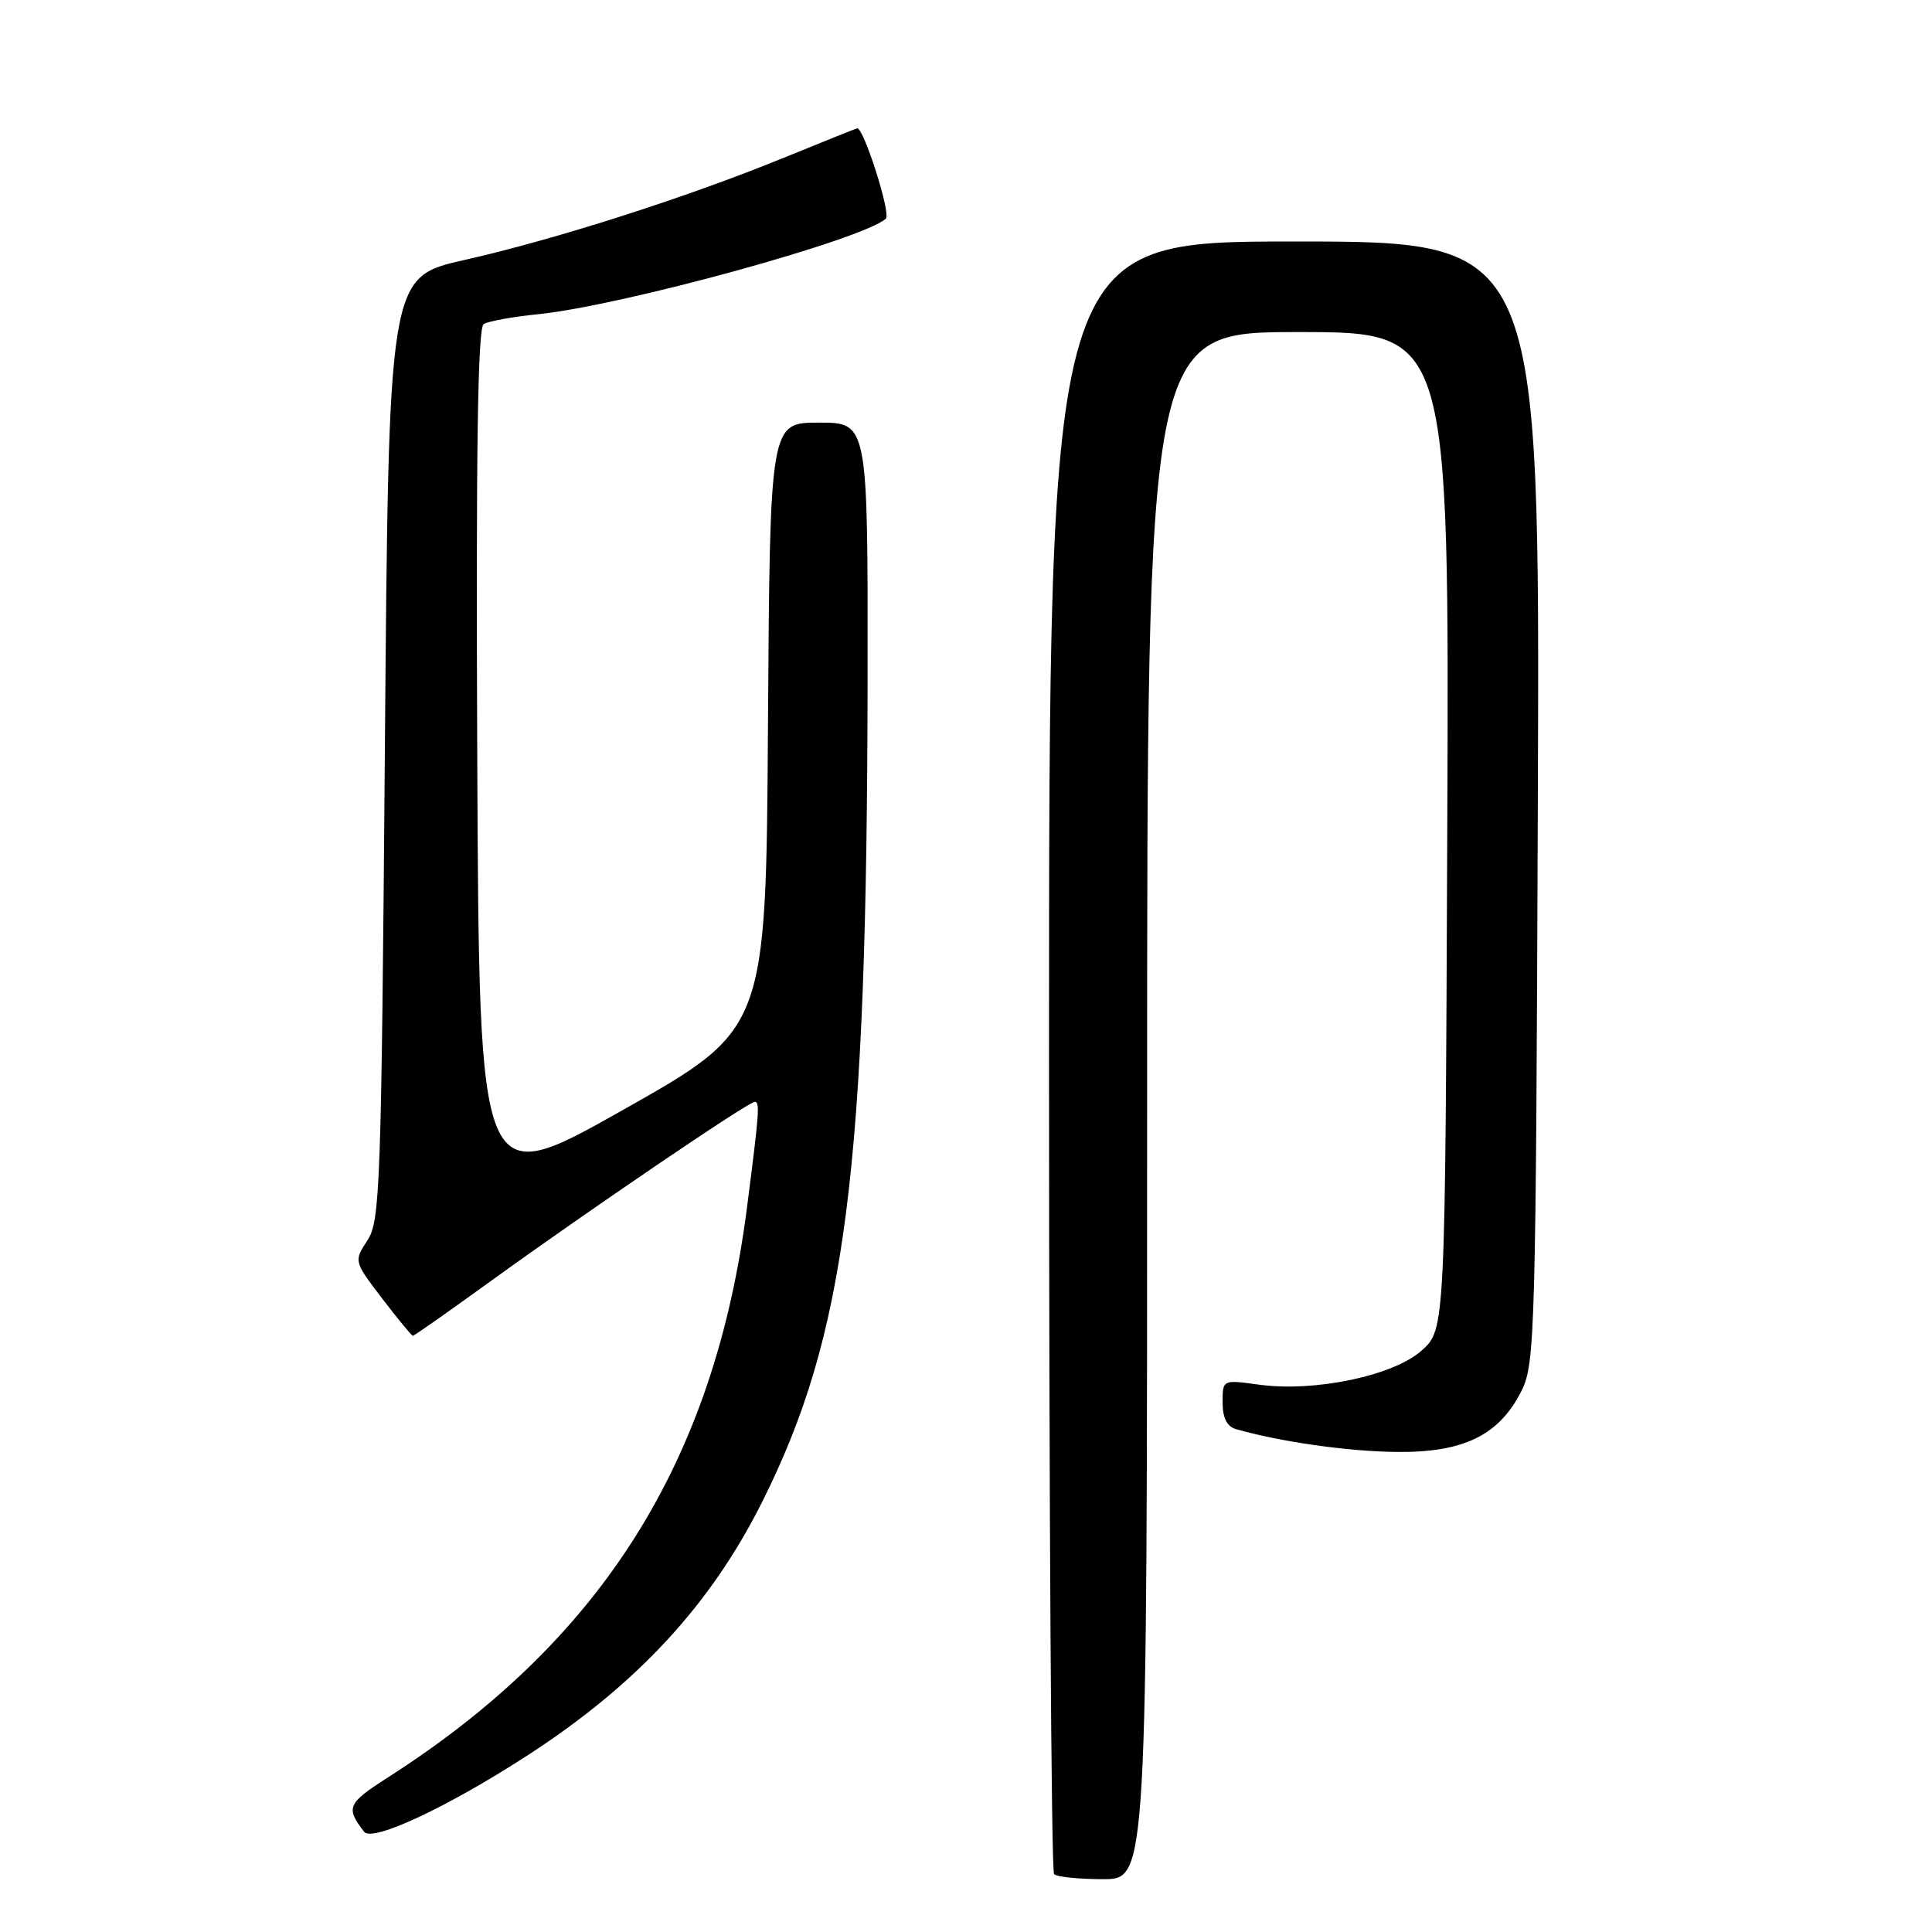 <?xml version="1.0" encoding="UTF-8" standalone="no"?>
<!DOCTYPE svg PUBLIC "-//W3C//DTD SVG 1.1//EN" "http://www.w3.org/Graphics/SVG/1.1/DTD/svg11.dtd" >
<svg xmlns="http://www.w3.org/2000/svg" xmlns:xlink="http://www.w3.org/1999/xlink" version="1.1" viewBox="0 0 256 256">
 <g >
 <path fill="currentColor"
d=" M 152.00 146.50 C 152.00 44.00 152.00 44.00 172.02 44.00 C 192.04 44.00 192.04 44.00 191.77 110.08 C 191.50 176.16 191.50 176.16 188.37 178.96 C 184.63 182.30 174.19 184.49 166.79 183.47 C 162.00 182.81 162.00 182.81 162.00 185.84 C 162.00 187.86 162.58 189.03 163.75 189.36 C 169.71 191.06 178.51 192.31 185.00 192.39 C 193.95 192.50 198.69 190.17 201.64 184.23 C 203.39 180.71 203.52 176.26 203.77 106.25 C 204.05 32.00 204.05 32.00 171.52 32.00 C 139.00 32.00 139.00 32.00 139.00 139.83 C 139.00 199.14 139.30 247.97 139.67 248.33 C 140.03 248.70 142.96 249.00 146.17 249.00 C 152.00 249.00 152.00 249.00 152.00 146.50 Z  M 70.00 232.53 C 84.39 223.19 94.13 212.68 100.94 199.11 C 112.11 176.87 114.89 155.16 114.96 89.75 C 115.00 56.00 115.00 56.00 108.51 56.00 C 102.02 56.00 102.02 56.00 101.76 96.20 C 101.50 136.39 101.50 136.39 82.50 147.10 C 63.50 157.82 63.50 157.82 63.24 100.72 C 63.06 59.69 63.30 43.44 64.09 42.94 C 64.71 42.56 67.97 41.97 71.35 41.63 C 82.55 40.48 114.49 31.69 117.39 28.96 C 118.07 28.31 114.48 17.00 113.59 17.00 C 113.50 17.00 109.13 18.75 103.89 20.89 C 90.97 26.17 73.59 31.73 61.50 34.46 C 51.50 36.71 51.50 36.71 51.00 99.15 C 50.53 157.26 50.37 161.78 48.69 164.35 C 46.88 167.12 46.88 167.12 50.64 172.06 C 52.72 174.78 54.55 177.00 54.71 177.00 C 54.88 177.00 59.52 173.74 65.03 169.75 C 77.93 160.42 99.16 146.00 100.00 146.00 C 100.71 146.00 100.62 147.25 98.98 160.00 C 94.66 193.71 79.72 217.41 51.35 235.55 C 46.03 238.96 45.78 239.52 48.25 242.72 C 49.34 244.13 59.32 239.46 70.00 232.53 Z "/>
</g>
</svg>